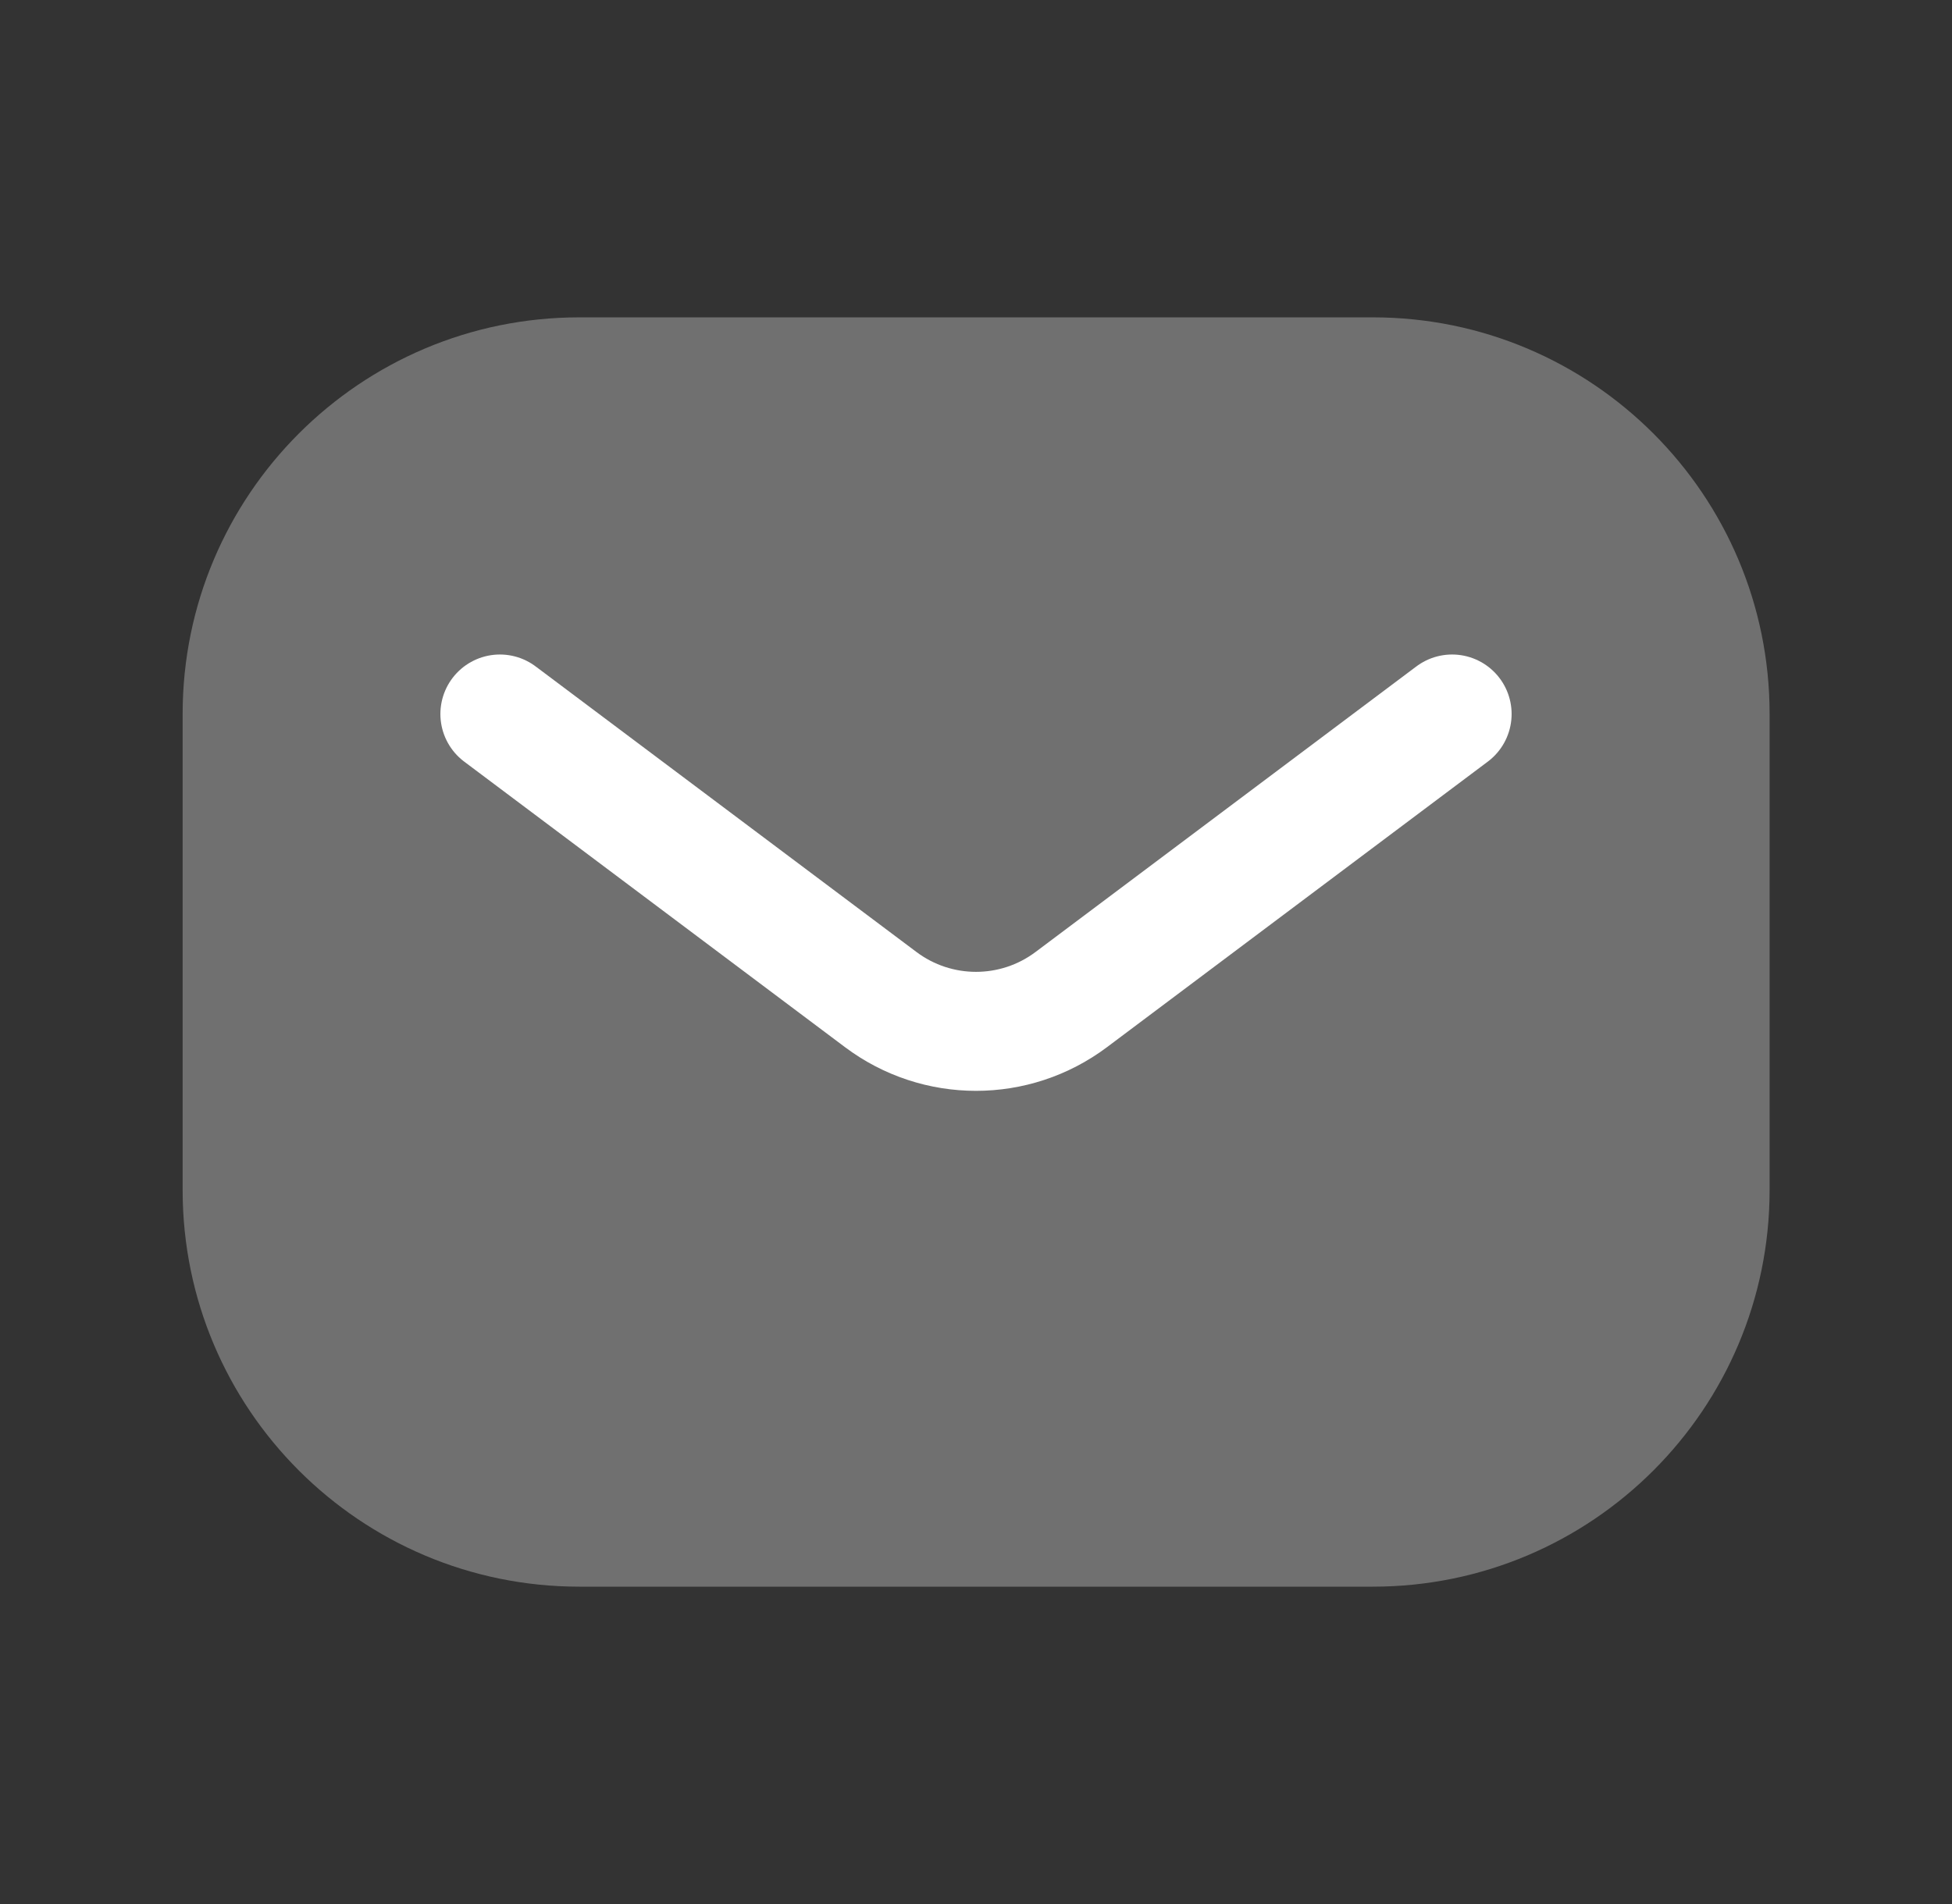 <svg width="41" height="40" viewBox="0 0 41 40" fill="none" xmlns="http://www.w3.org/2000/svg">
<rect x="0" y="0" width="41" height="40" fill="#333333" stroke="none"/>
<path opacity="0.3" d="M3.836 15C3.836 10.398 7.567 6.667 12.169 6.667H28.836C33.438 6.667 37.169 10.398 37.169 15V25C37.169 29.602 33.438 33.333 28.836 33.333H12.169C7.567 33.333 3.836 29.602 3.836 25V15Z" fill="white"/>
<path d="M10.5 15L18.5 21C19.685 21.889 21.315 21.889 22.5 21L30.5 15" stroke="white" stroke-width="2.5" stroke-linecap="round" stroke-linejoin="round"/>
</svg>
